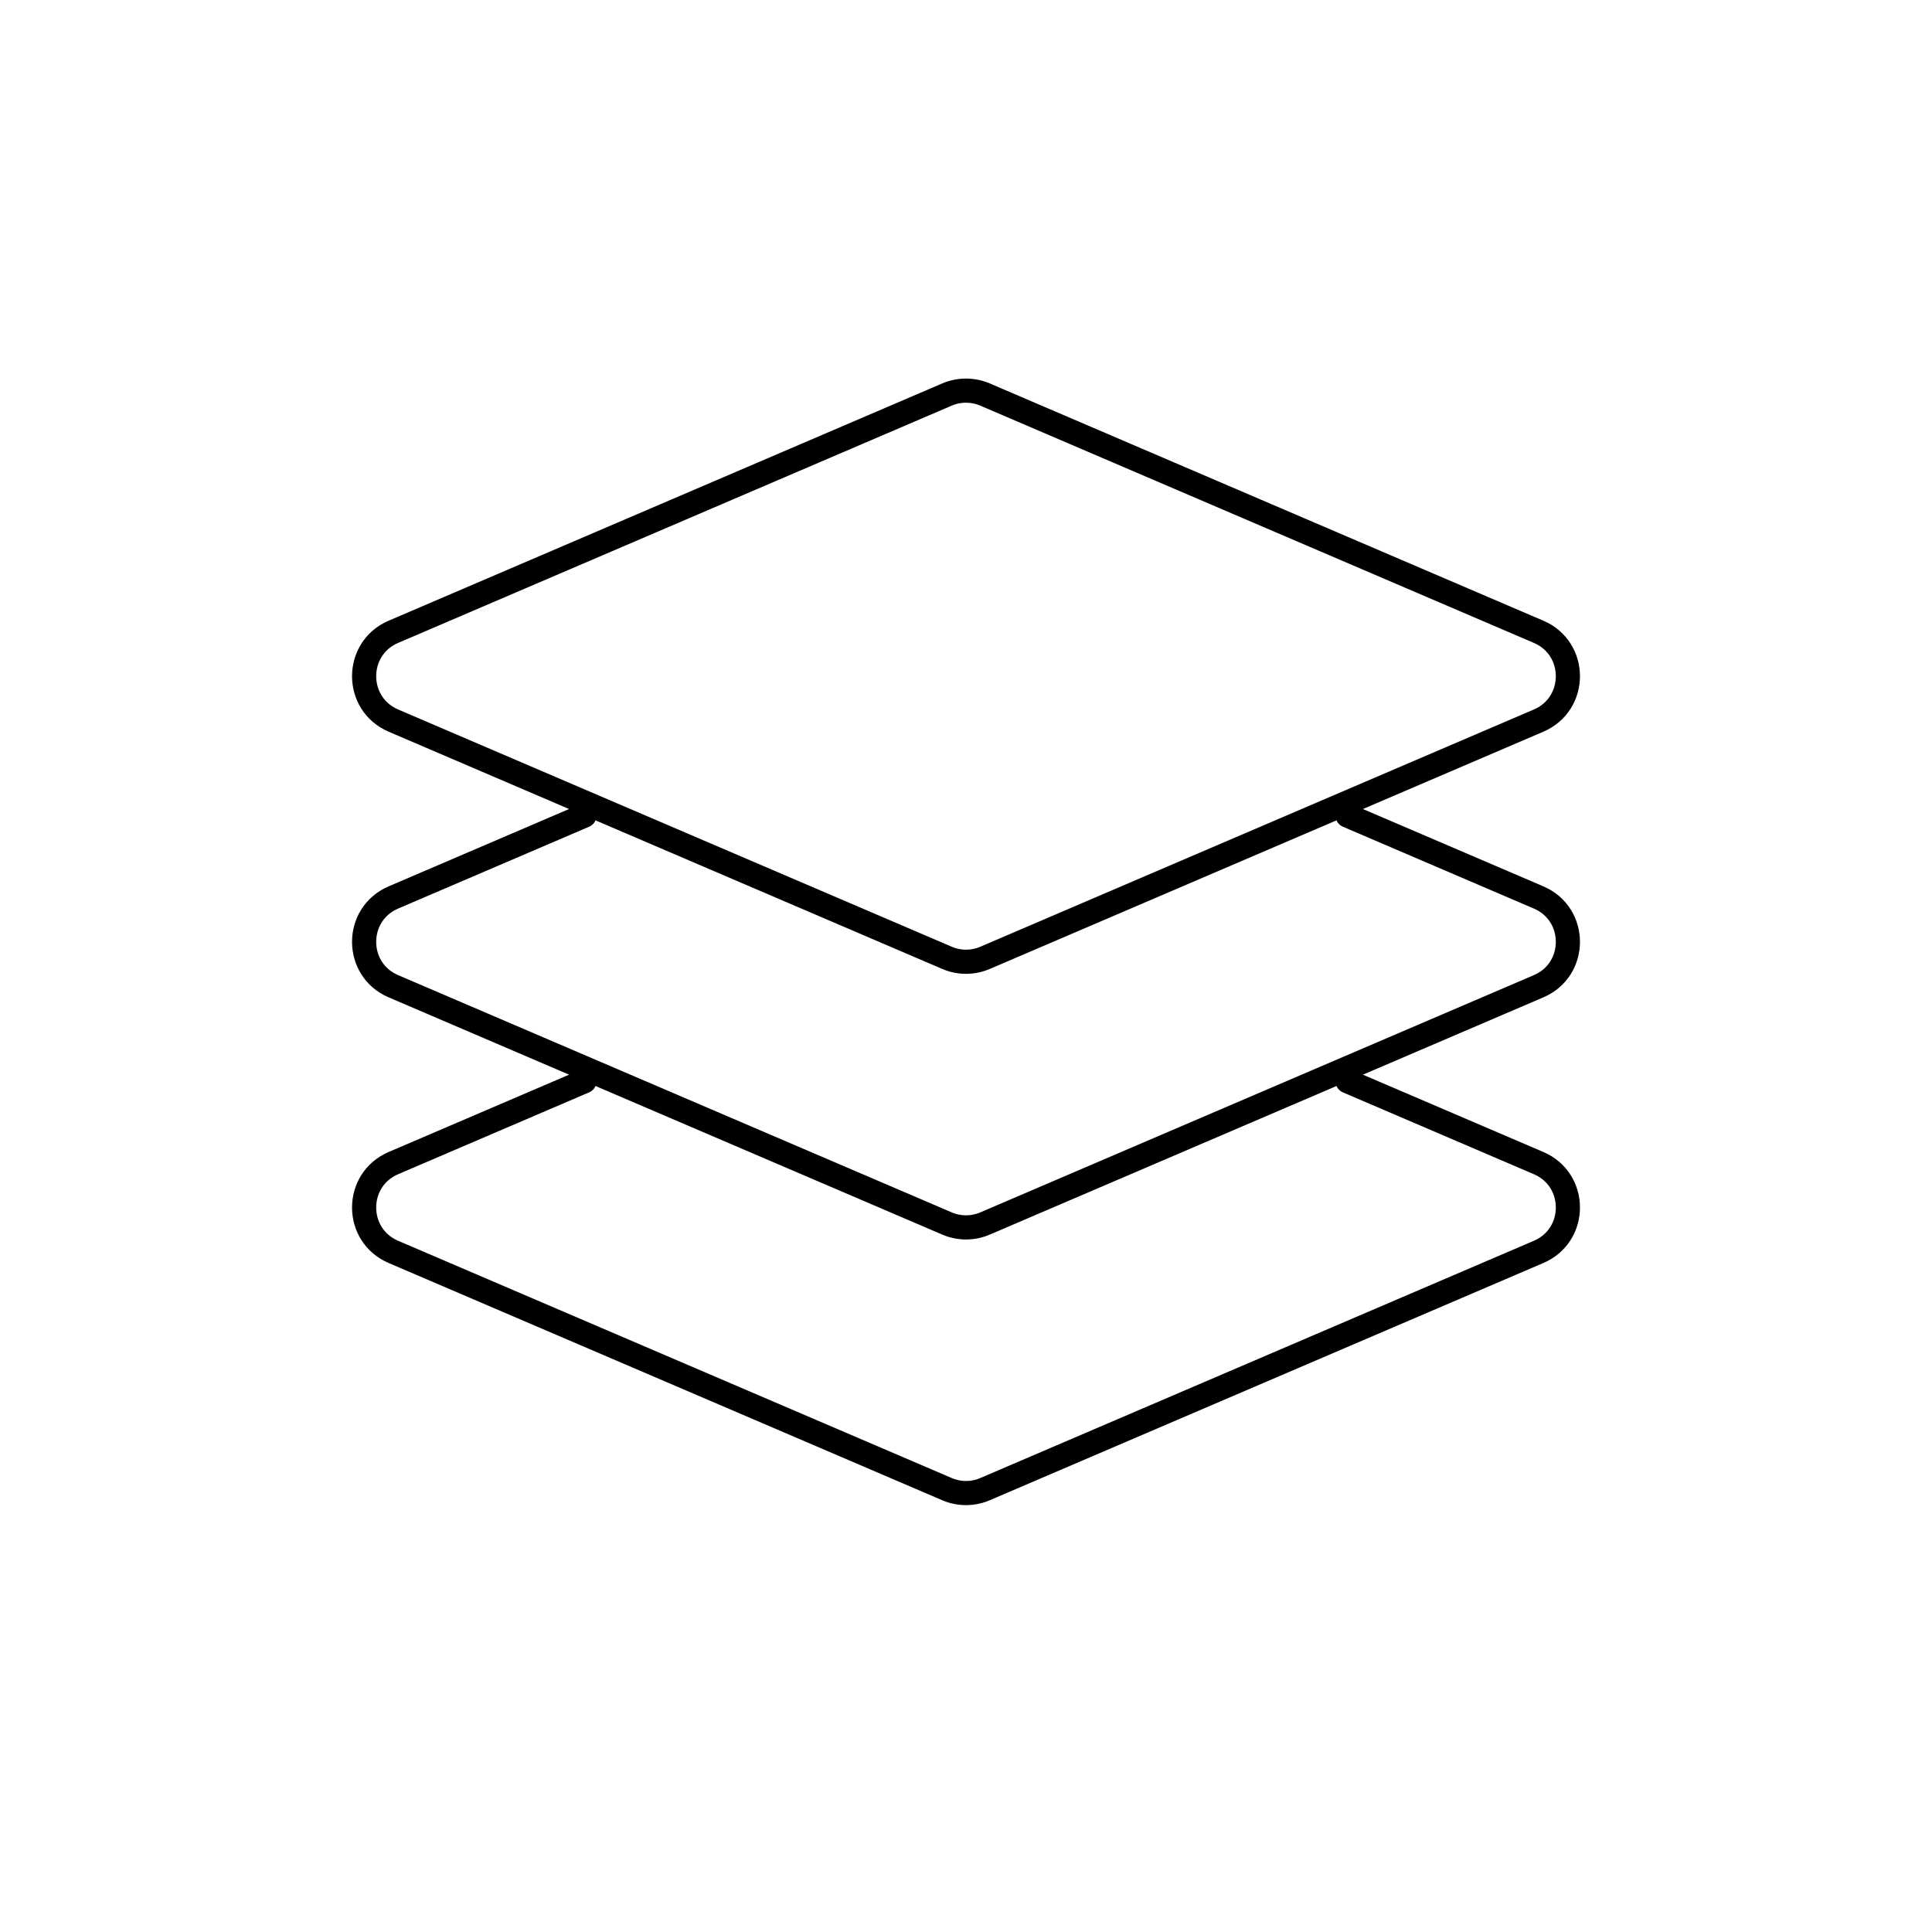 <svg viewBox="0 0 80 80" fill="none">
  <path d="M39.212 16.337C39.715 16.122 40.285 16.122 40.788 16.337L63.711 26.162C65.327 26.854 65.327 29.145 63.711 29.838L40.788 39.662C40.285 39.878 39.715 39.878 39.212 39.662L16.289 29.838C14.673 29.145 14.673 26.854 16.289 26.162L39.212 16.337Z" stroke="currentColor" stroke-linecap="round" stroke-linejoin="round" />
  <path d="M24.199 33.772L16.289 37.162C14.673 37.854 14.673 40.146 16.289 40.838L39.212 50.662C39.715 50.878 40.285 50.878 40.788 50.662L63.711 40.838C65.327 40.146 65.327 37.854 63.711 37.162L55.801 33.772" stroke="currentColor" stroke-linecap="round" stroke-linejoin="round" />
  <path d="M24.199 44.772L16.289 48.162C14.673 48.854 14.673 51.146 16.289 51.838L39.212 61.662C39.715 61.878 40.285 61.878 40.788 61.662L63.711 51.838C65.327 51.146 65.327 48.854 63.711 48.162L55.801 44.772" stroke="currentColor" stroke-linecap="round" stroke-linejoin="round" />
</svg>